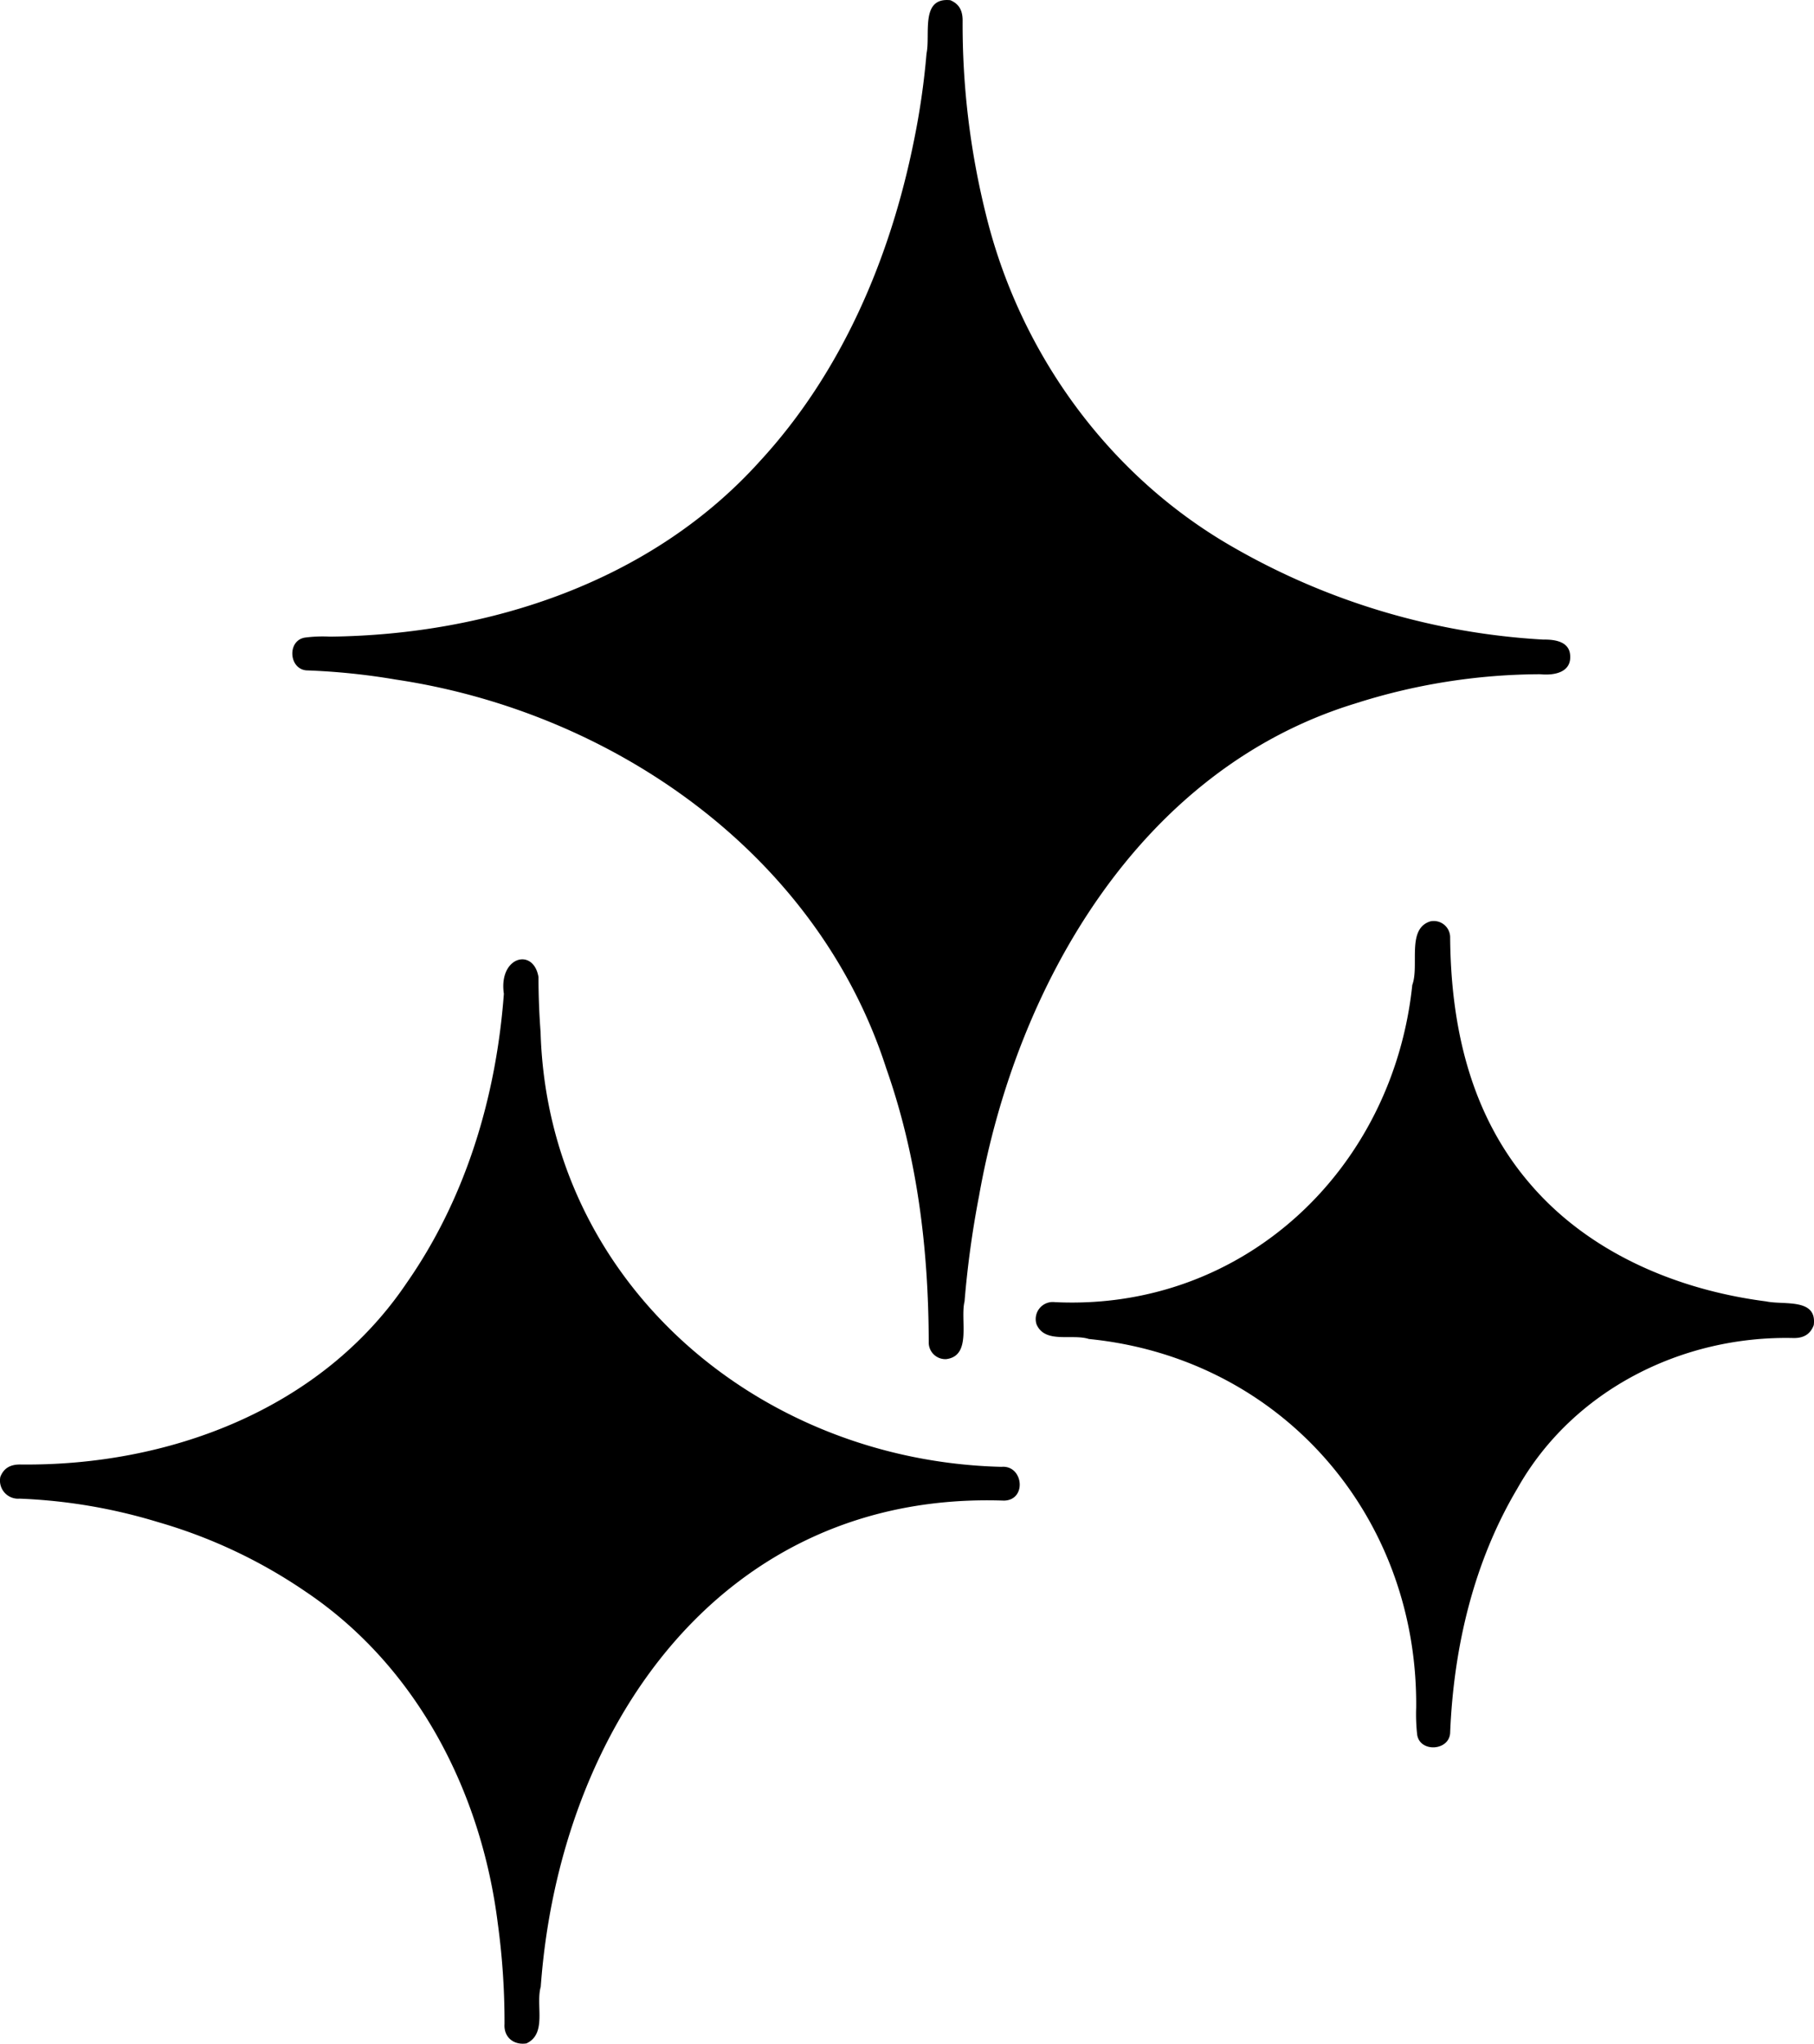 <svg id="dark" xmlns="http://www.w3.org/2000/svg" viewBox="0 0 442.71 498.6"><path d="M260.16-.24c2.19.93,3,2.58,3,4.94a191.81,191.81,0,0,0,5.69,47.35c8.29,33.87,30,63.86,60.41,81.2a171.2,171.2,0,0,0,75.62,22.5c2.69-.05,6.25.42,6.54,3.7.43,4.4-4,5.09-7.34,4.75a149.46,149.46,0,0,0-45.16,7.16c-52.47,16.08-82.62,68.57-91.73,120a239.88,239.88,0,0,0-3.56,25.86c-1.12,4.52,1.84,13.27-4.46,14.07a4.05,4.05,0,0,1-4.28-4.19c-.06-22.78-2.79-45.26-10.4-66.84C227.62,208,177.82,173.4,124.82,165.5A164,164,0,0,0,103,163.26c-4.32-.38-4.7-7.32-.33-8a33.71,33.71,0,0,1,6.11-.23c38.78-.44,78.43-13.4,104.89-42.79,20-21.68,31.86-49.6,37.62-78.27a182.69,182.69,0,0,0,3.06-21.21C255.34,8.05,252.76-1,260.16-.24Z" transform="translate(-28.23 0.29)"/><path d="M28.32,360c.87-2.17,2.48-3,4.8-3,36.21.44,73.48-13.38,94.31-44.22,14.51-20.75,21.91-45.53,23.77-70.62-1.34-9.06,7.22-11.37,8.45-4.08q0,6.72.51,13.41c1.77,61,53.09,104.61,112.47,106.08,5.33-.48,6.3,8.09.65,8.24-68.85-2.4-108.5,55.23-113.08,118.61-1.29,4.48,1.6,11.43-3.48,13.81-3.07.49-5.58-1.48-5.36-4.72A177.48,177.48,0,0,0,149.72,469c-4-32.07-19.71-62.74-46.93-81a125,125,0,0,0-36-16.95A133.26,133.26,0,0,0,33,365.33,4.42,4.42,0,0,1,28.32,360Z" transform="translate(-28.23 0.29)"/><path d="M470.88,323c-.84,2.24-2.48,3.15-4.84,3.15-27.24-.68-54,12.71-67.51,36.73-10.65,17.93-15.51,38.66-16.38,59.36,0,4.65-7.42,5.14-8.06.65a45.15,45.15,0,0,1-.24-6.58c.43-46.84-33-85.27-79.88-89.93-4.11-1.33-10.68,1.21-12.76-3.55a4.16,4.16,0,0,1,4.45-5.44c46,2.22,82.53-32.29,87.24-77.38,1.77-4.75-1.46-13.72,4.42-15.52a4,4,0,0,1,4.82,3.76c.15,21.82,4.91,43.34,19.51,60.28,14.41,16.87,36,25.91,57.63,28.68C463.57,318.14,471.75,316.32,470.88,323Z" transform="translate(-28.23 0.29)"/></svg>